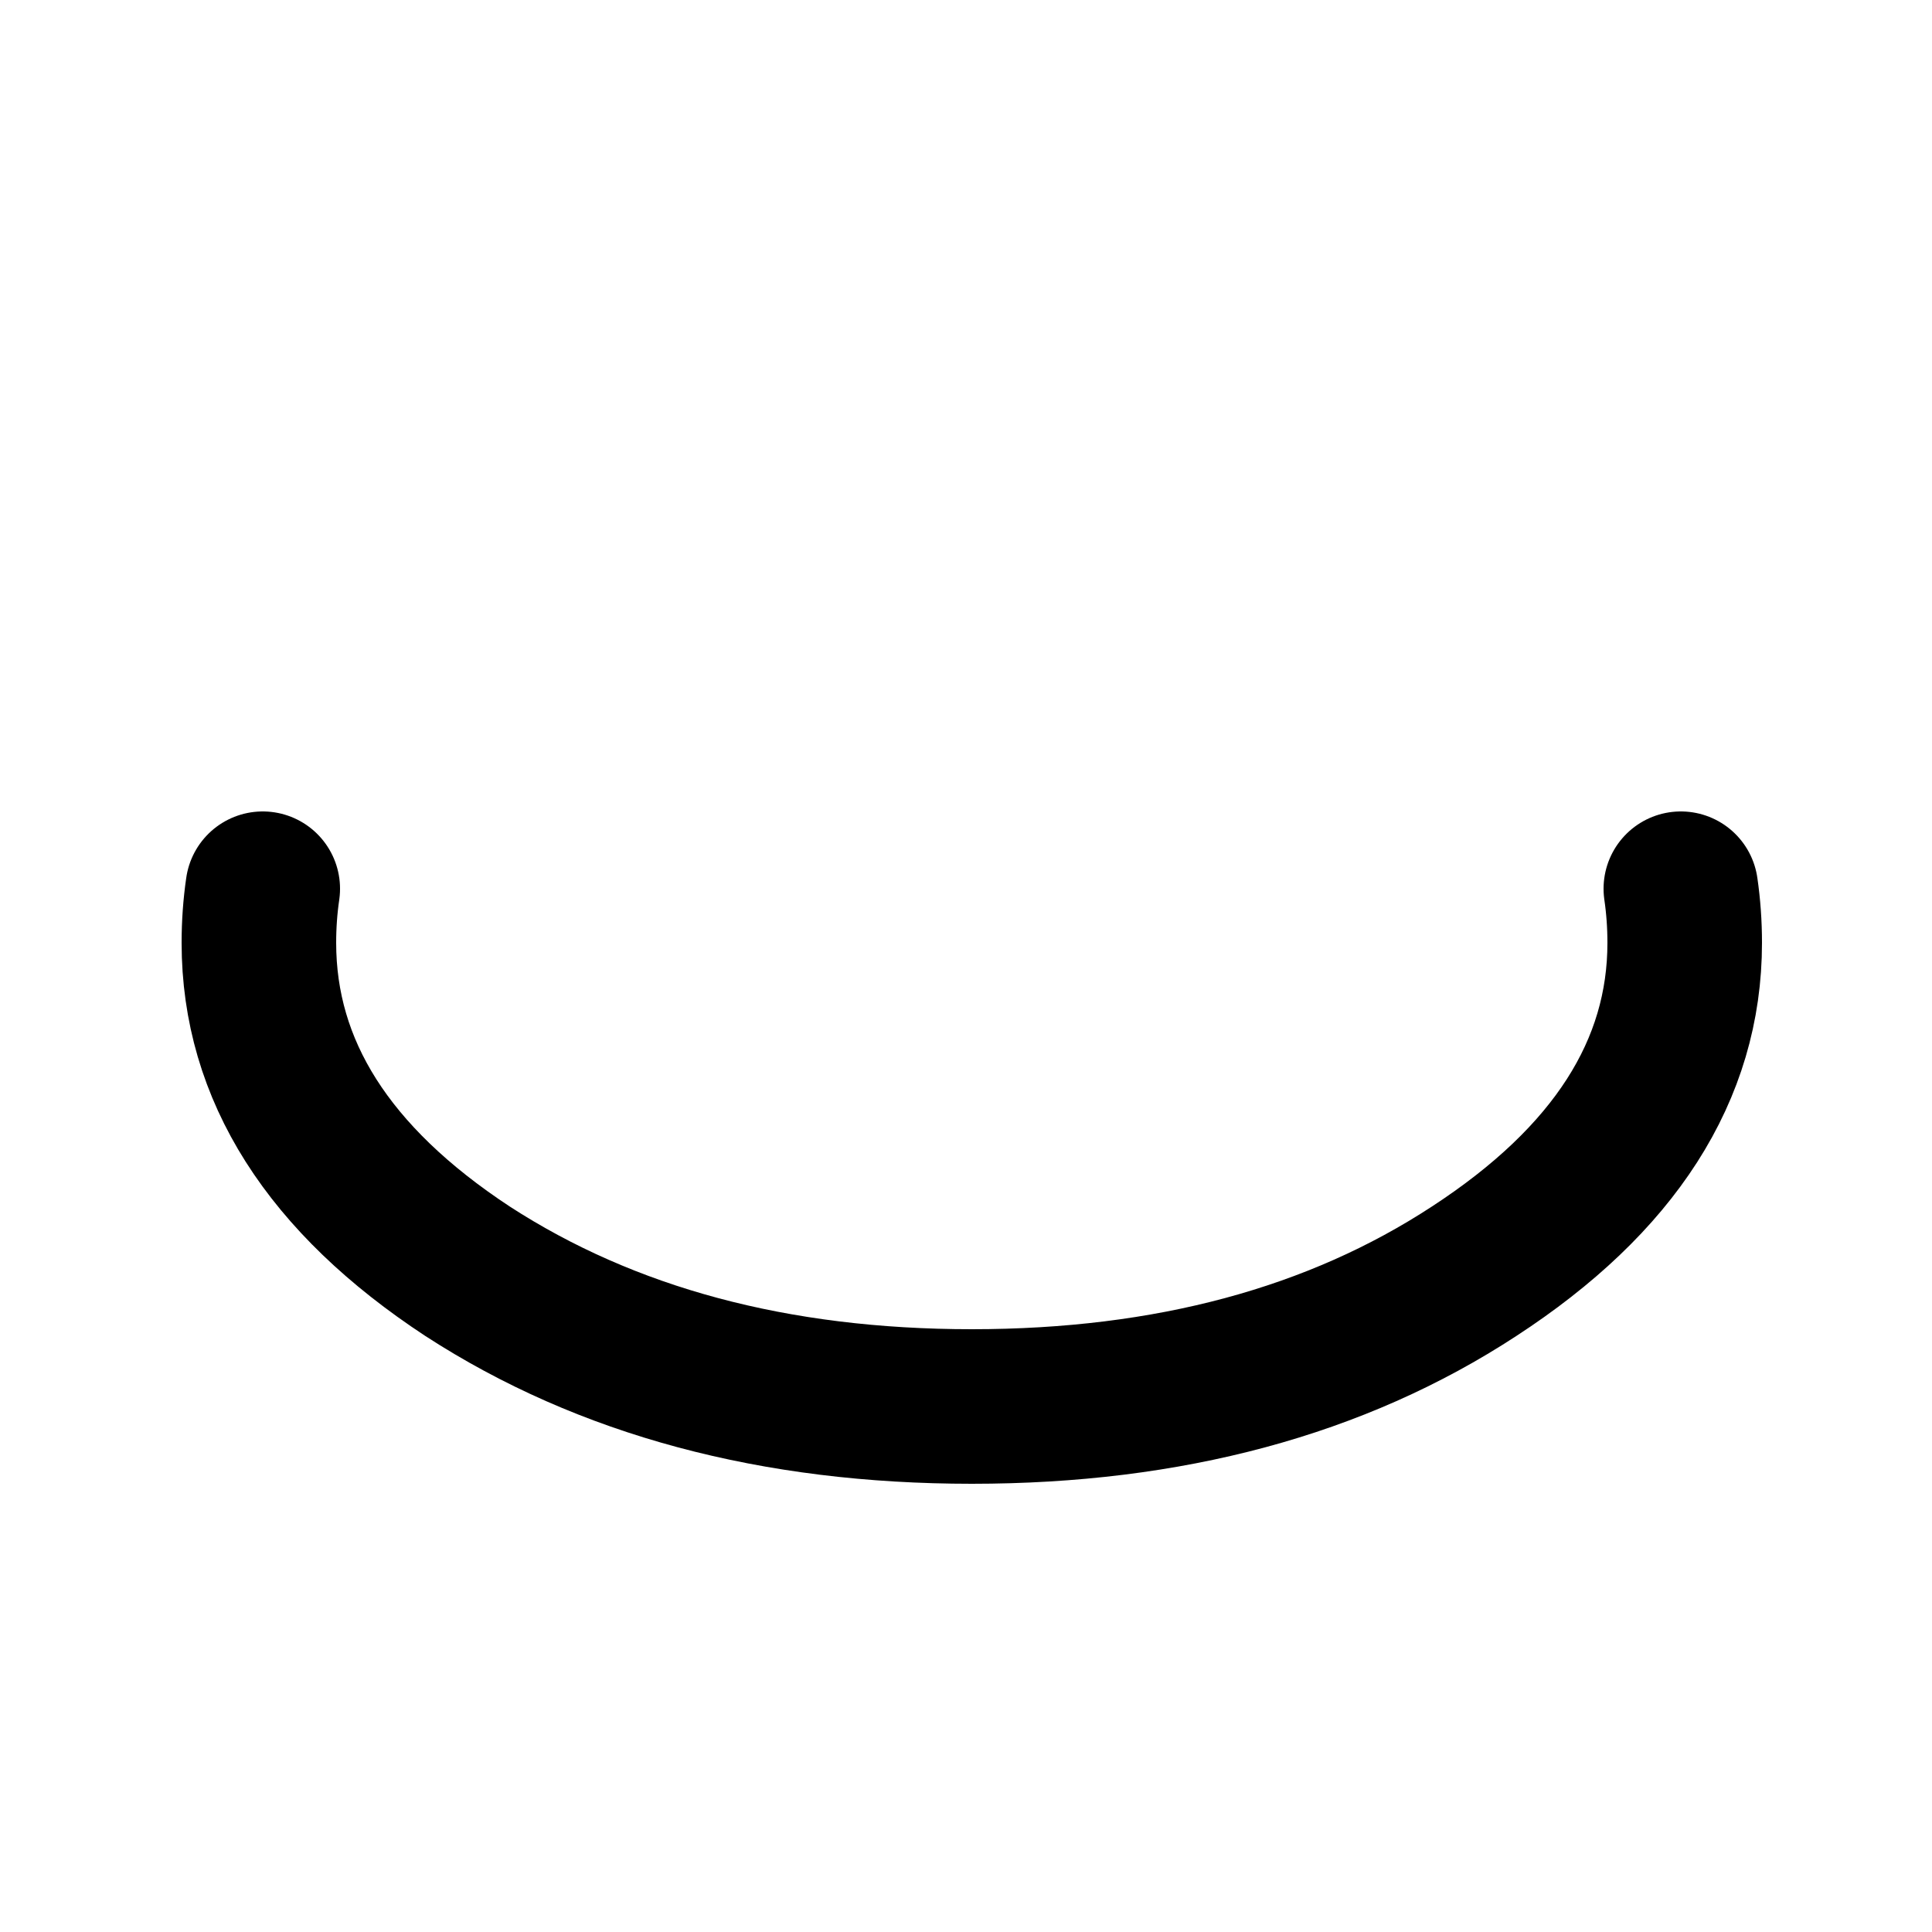 
<svg xmlns="http://www.w3.org/2000/svg" version="1.1" xmlns:xlink="http://www.w3.org/1999/xlink" preserveAspectRatio="none" x="0px" y="0px" width="50px" height="50px" viewBox="0 0 50 50">
<defs>
<path id="Layer0_0_1_STROKES" stroke="#000000" stroke-width="4" stroke-linejoin="round" stroke-linecap="round" fill="none" d="
M 43.5 23
Q 43.6 23.685 43.6 24.4 43.6 29.35 38.15 32.9 32.8 36.4 25.15 36.4 17.5 36.4 12.1 32.9 6.7 29.35 6.7 24.4 6.7 23.685 6.8 23"/>
</defs>

<g transform="matrix( 1, 0, 0, 1, 0,0) ">
<use xlink:href="#Layer0_0_1_STROKES"/>
</g>
</svg>
